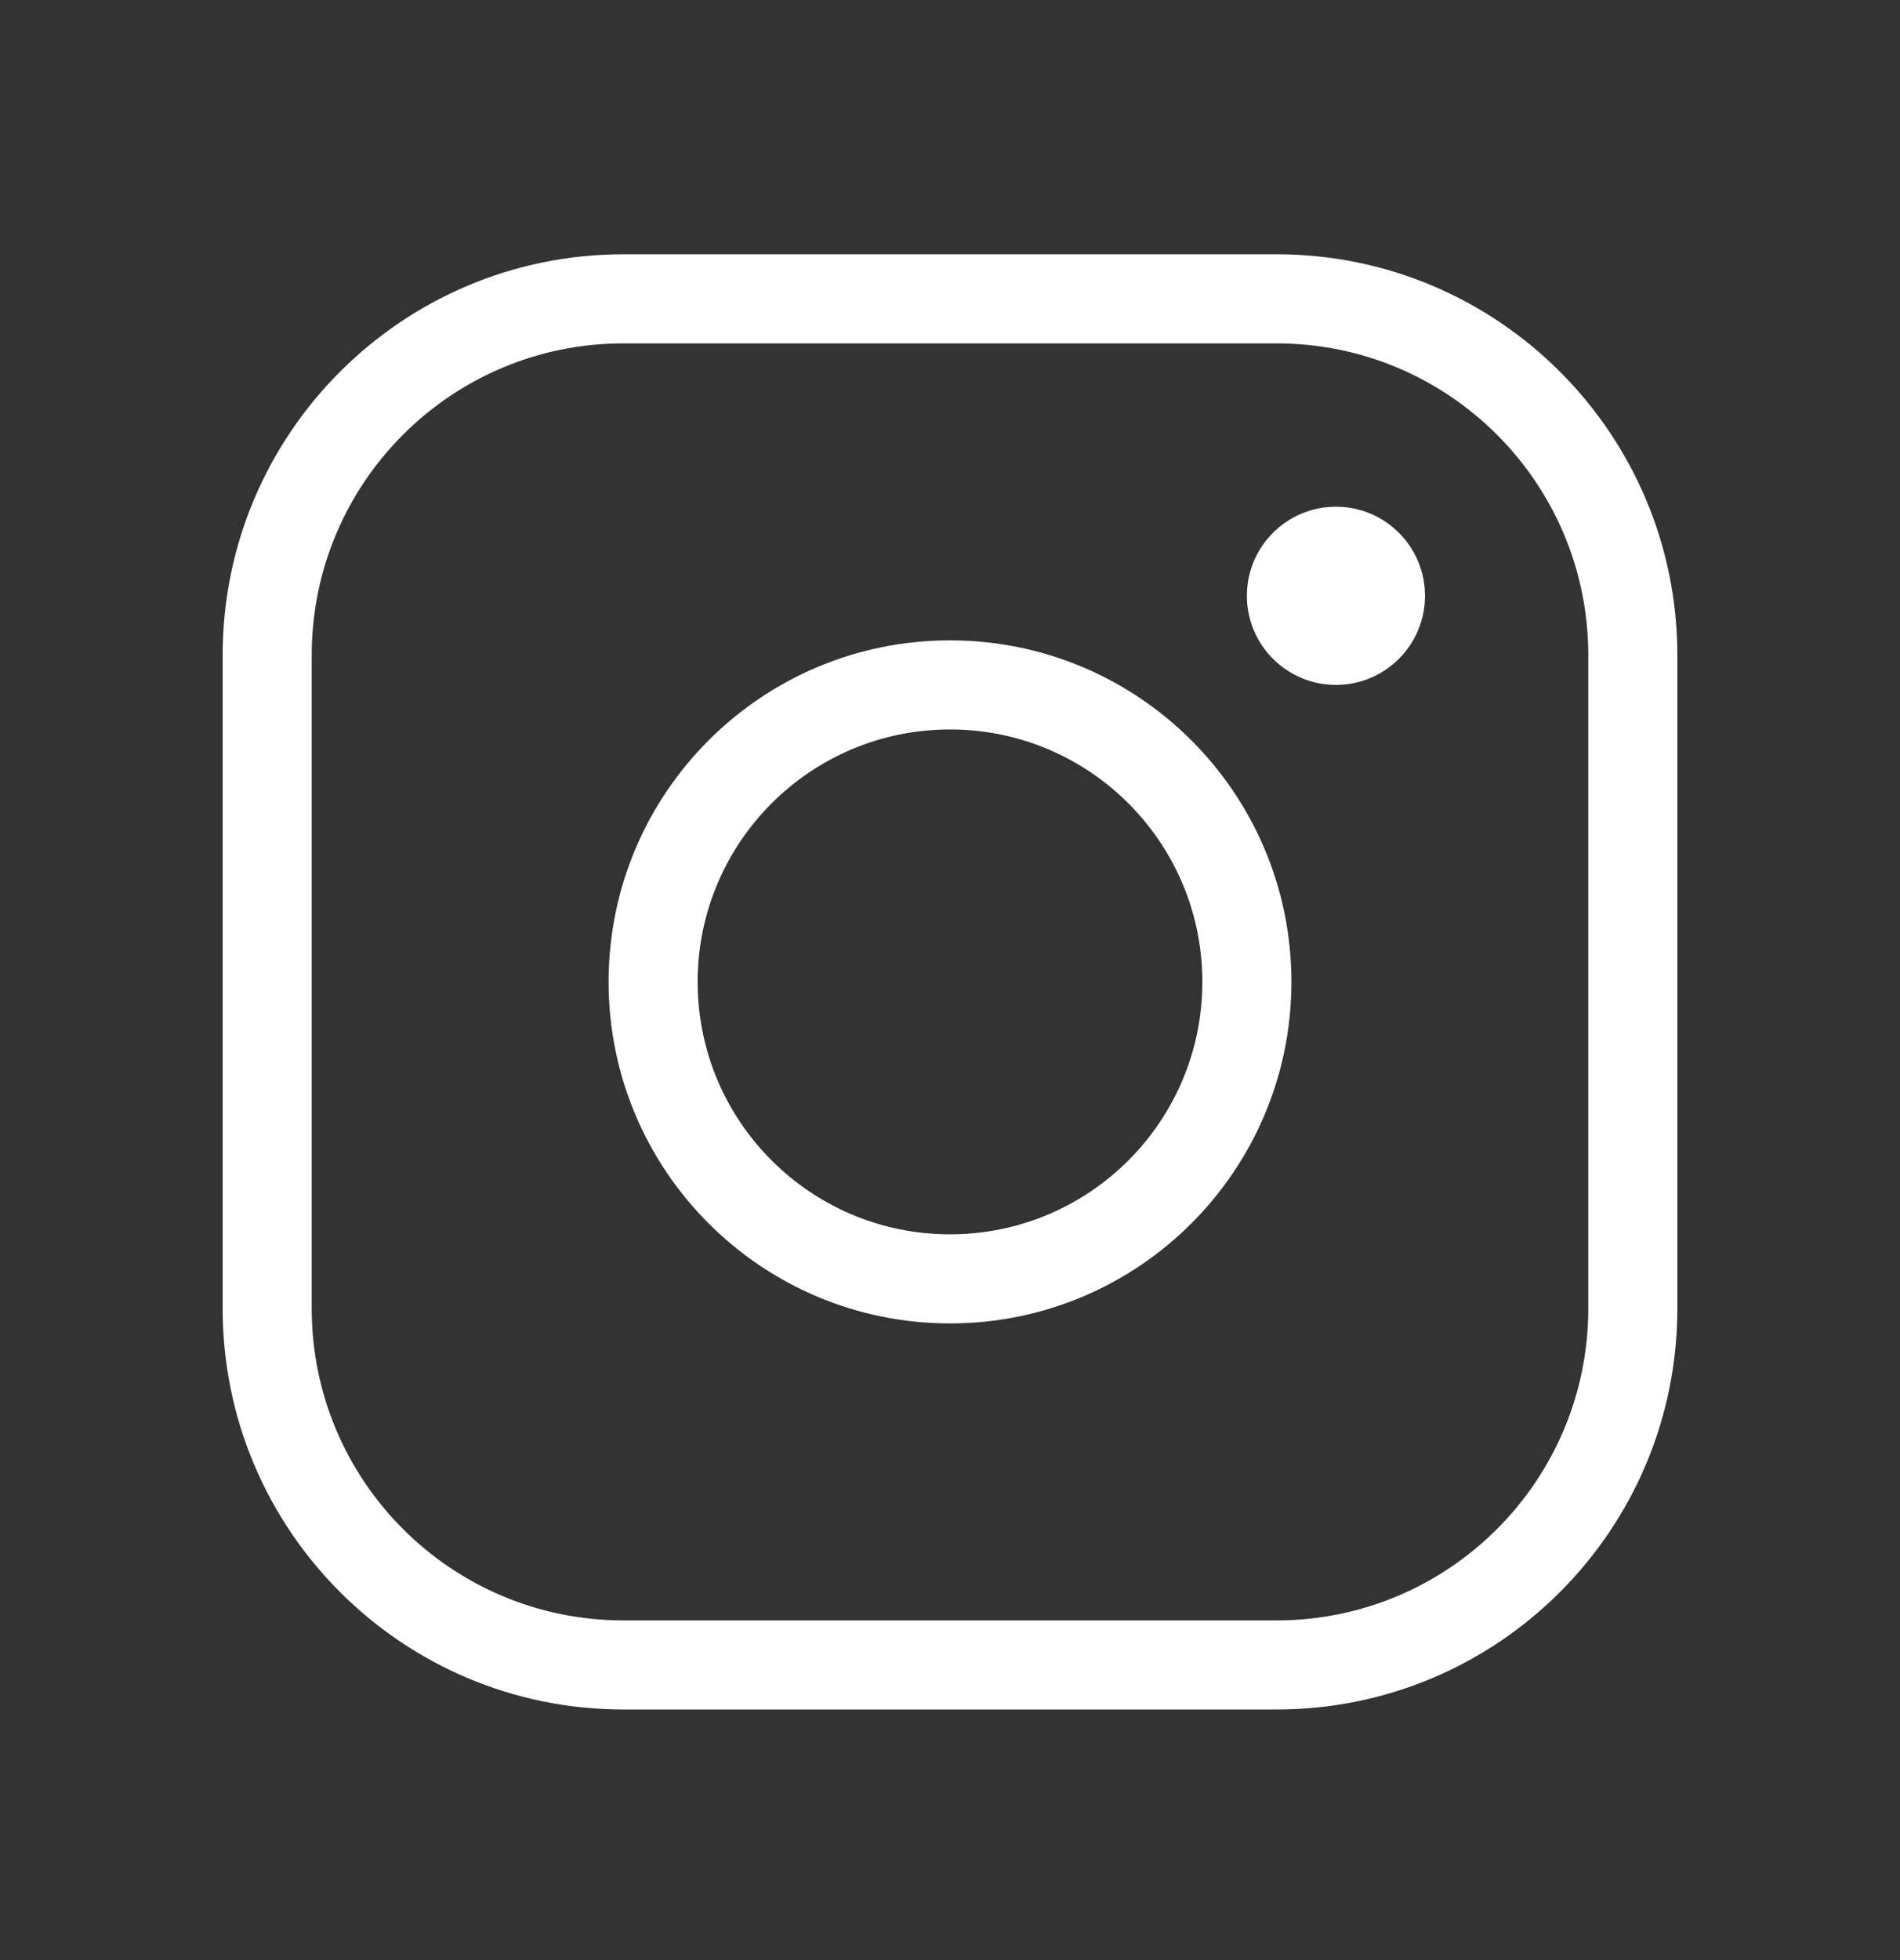 <svg width="32" height="33" viewBox="0 0 32 33" fill="none" xmlns="http://www.w3.org/2000/svg">
<rect x="0" y="0" width="32" height="33" fill="#333333" stroke="none"/>
<g id="Icon / 24 px / InstagramLogo ">
<g id="Icon">
<path id="Vector" d="M20.25 16.531C20.25 18.878 18.347 20.781 16 20.781V22.281C19.176 22.281 21.75 19.706 21.75 16.531H20.25ZM16 20.781C13.653 20.781 11.75 18.878 11.75 16.531H10.25C10.25 19.706 12.824 22.281 16 22.281V20.781ZM11.75 16.531C11.75 14.184 13.653 12.281 16 12.281V10.781C12.824 10.781 10.25 13.355 10.25 16.531H11.75ZM16 12.281C18.347 12.281 20.25 14.184 20.25 16.531H21.75C21.75 13.355 19.176 10.781 16 10.781V12.281ZM10.5 5.781H21.5V4.281H10.5V5.781ZM21.5 5.781C24.399 5.781 26.75 8.131 26.75 11.031H28.25C28.25 7.303 25.228 4.281 21.5 4.281V5.781ZM26.75 11.031V22.031H28.25V11.031H26.75ZM26.75 22.031C26.75 24.93 24.399 27.281 21.5 27.281V28.781C25.228 28.781 28.25 25.759 28.25 22.031H26.75ZM21.5 27.281H10.5V28.781H21.5V27.281ZM10.5 27.281C7.601 27.281 5.25 24.93 5.25 22.031H3.75C3.75 25.759 6.772 28.781 10.5 28.781V27.281ZM5.25 22.031V11.031H3.75V22.031H5.25ZM5.25 11.031C5.25 8.131 7.601 5.781 10.5 5.781V4.281C6.772 4.281 3.75 7.303 3.75 11.031H5.25Z" fill="white"/>
<path id="Vector_2" d="M22.5 11.531C23.328 11.531 24 10.859 24 10.031C24 9.202 23.328 8.531 22.5 8.531C21.672 8.531 21 9.202 21 10.031C21 10.859 21.672 11.531 22.5 11.531Z" fill="white"/>
</g>
</g>
</svg>
